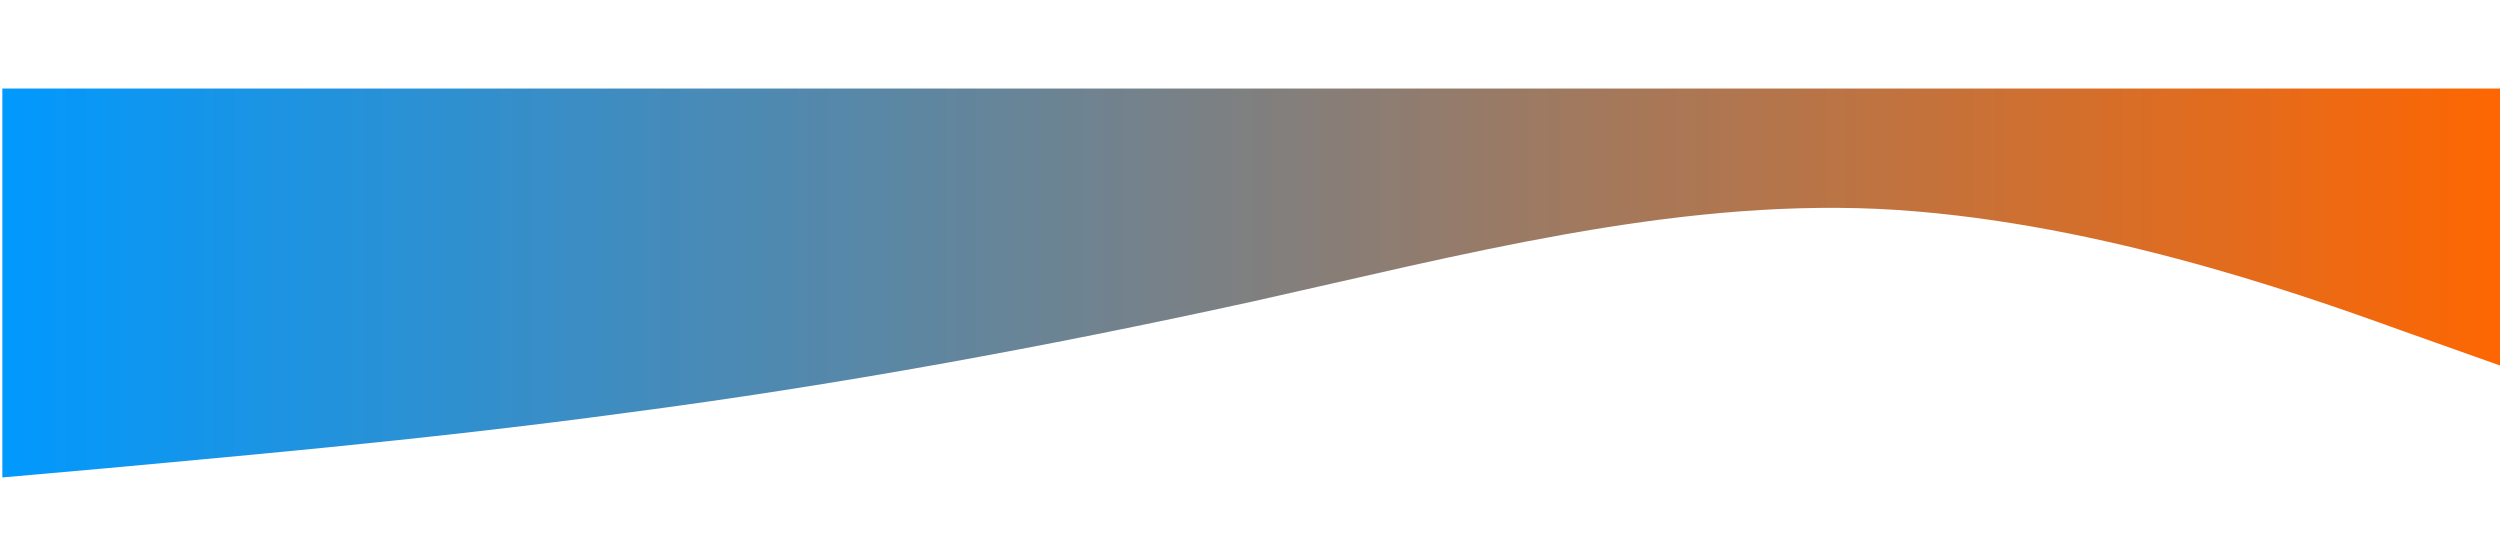 <?xml version="1.0"?>
<svg width="1440" height="320" xmlns="http://www.w3.org/2000/svg" xmlns:svg="http://www.w3.org/2000/svg">
 <g class="layer">
  <title>Layer 1</title>
  <path d="m1.35,275l60,-5.3c60,-5.7 180,-15.7 300,-32c120,-15.7 240,-37.7 360,-64c120,-26.7 240,-58.7 360,-53.4c120,5.7 240,47.7 300,69.4l60,21.3l0,-160l-60,0c-60,0 -180,0 -300,0c-120,0 -240,0 -360,0c-120,0 -240,0 -360,0c-120,0 -240,0 -300,0l-60,0l0,224z" fill="url(#svg_2)" id="svg_1"/>
 </g>
 <defs>
  <linearGradient id="svg_2">
   <stop id="jq_stop_9016" offset="0" stop-color="#0099ff"/>
   <stop id="jq_stop_5917" offset="1" stop-color="#ff6600"/>
  </linearGradient>
 </defs>
</svg>